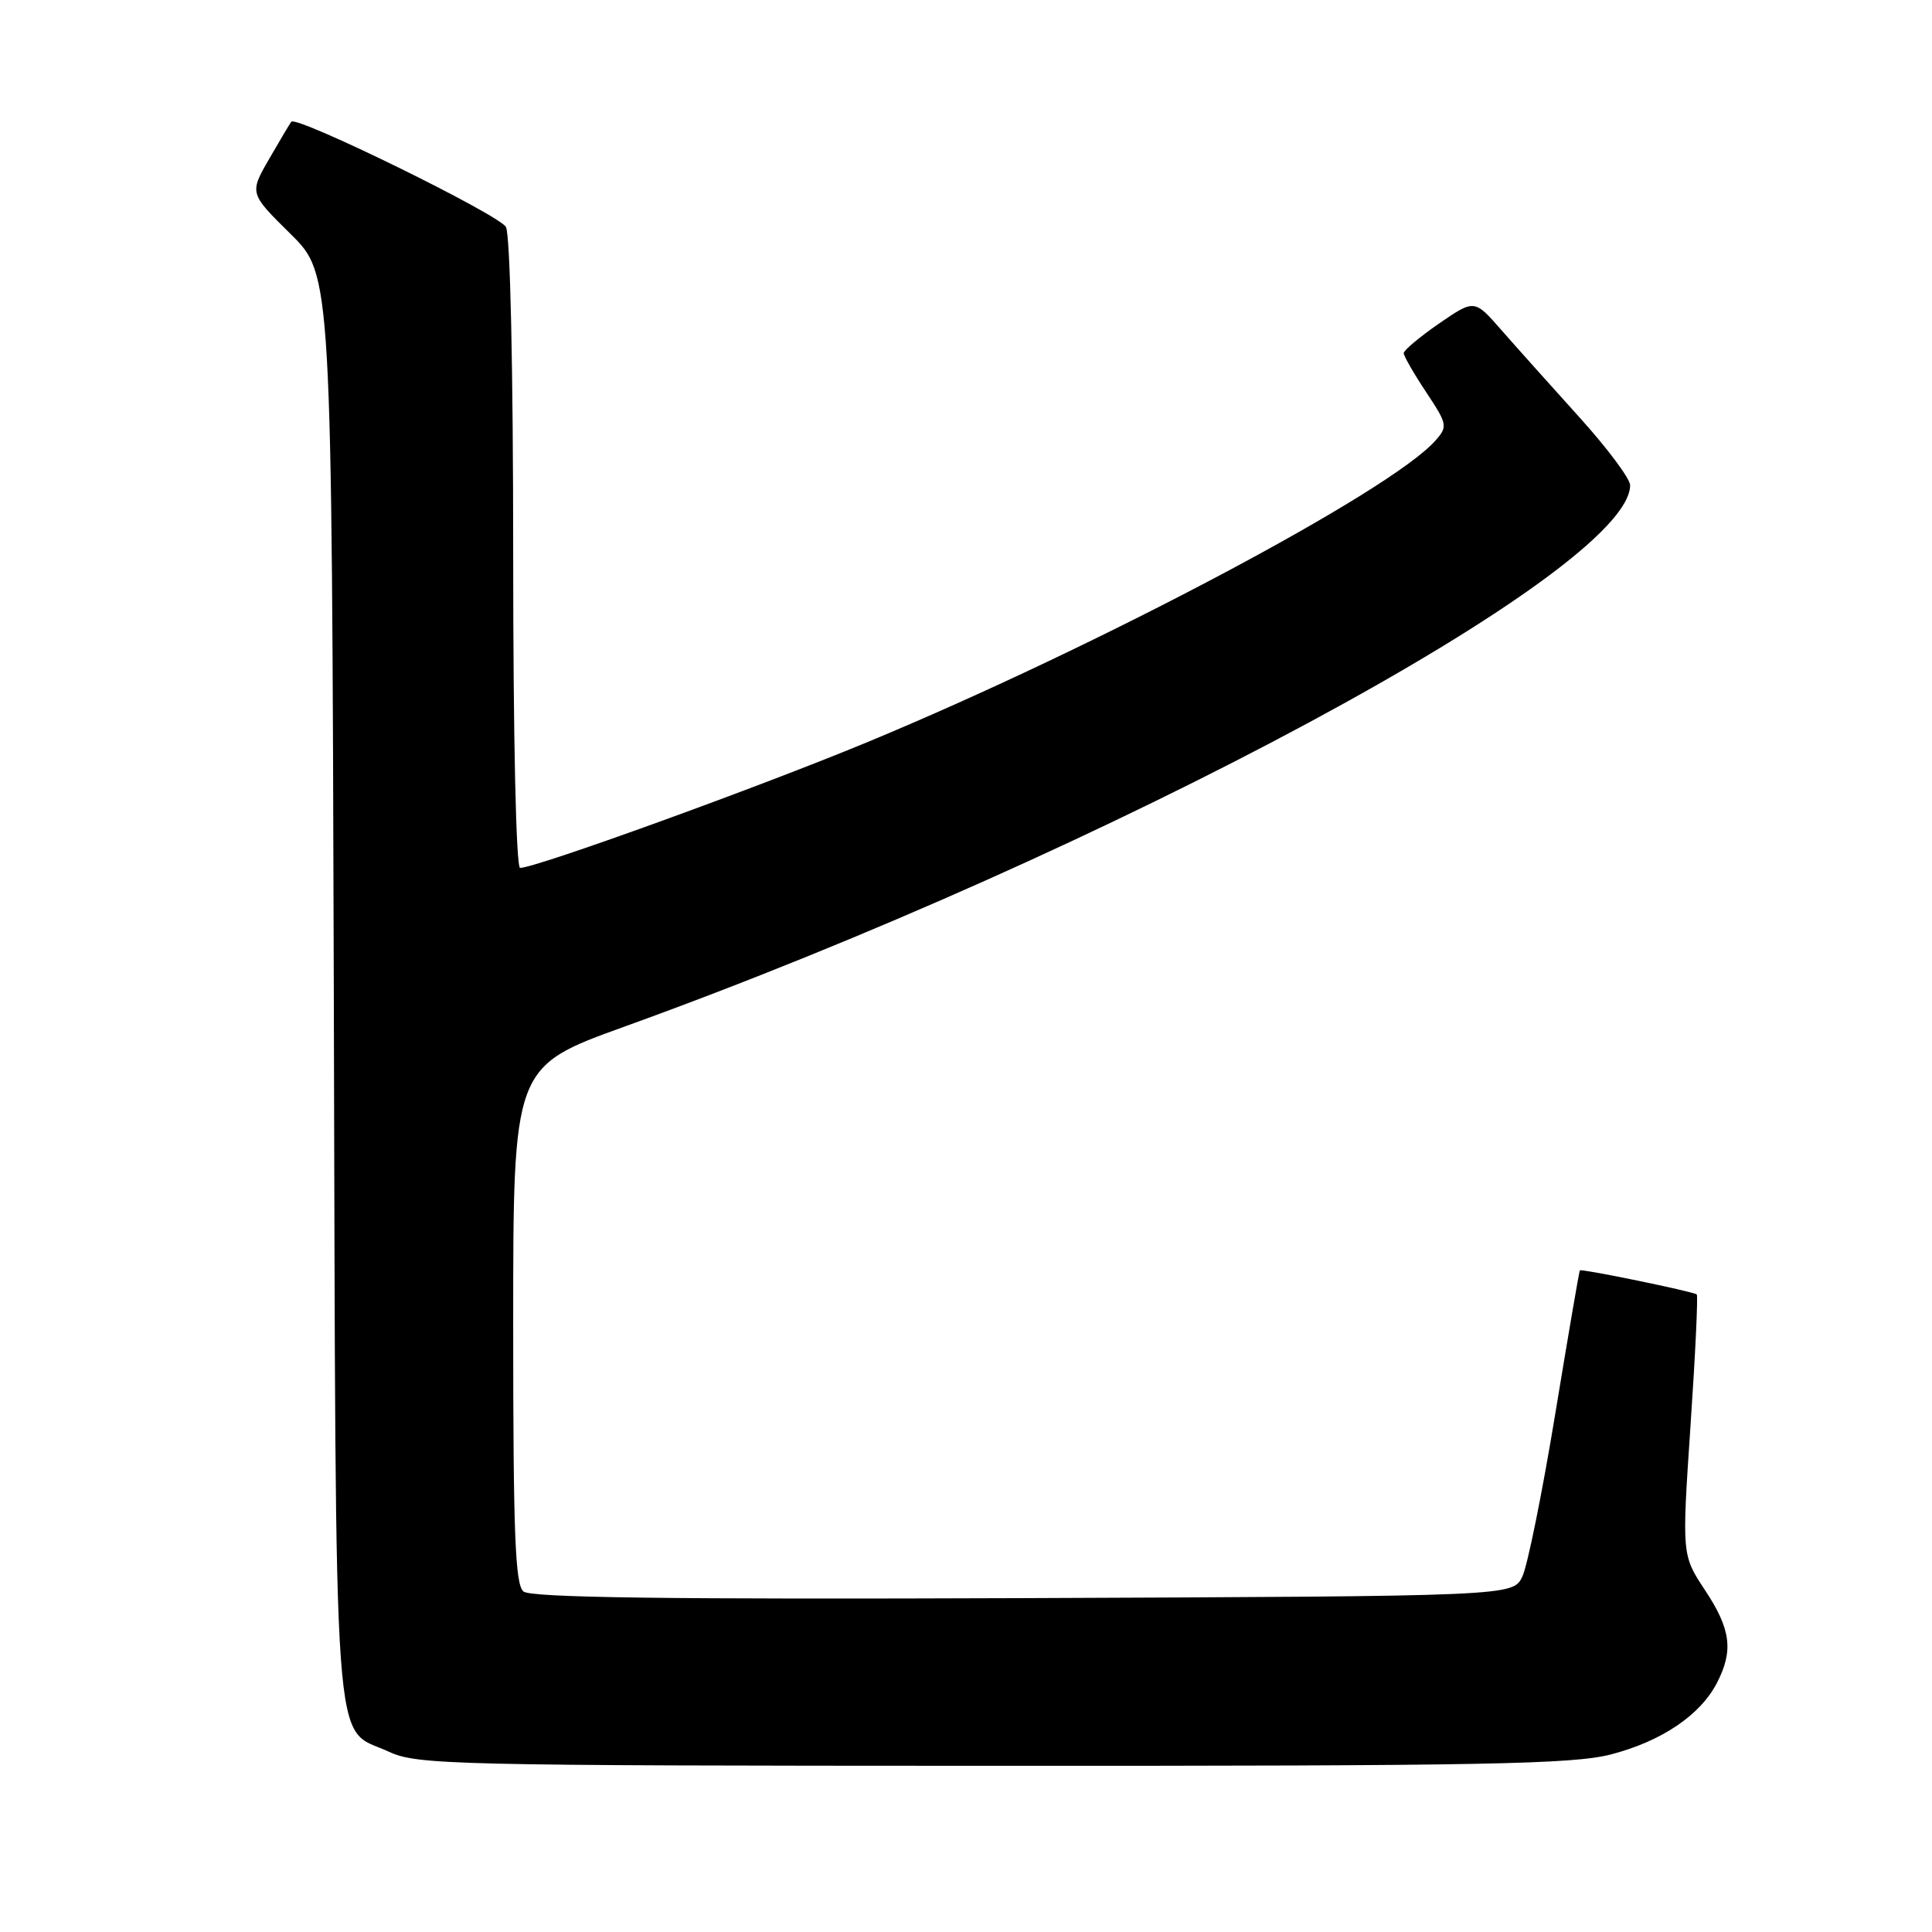 <?xml version="1.0" encoding="UTF-8" standalone="no"?>
<!DOCTYPE svg PUBLIC "-//W3C//DTD SVG 1.1//EN" "http://www.w3.org/Graphics/SVG/1.1/DTD/svg11.dtd" >
<svg xmlns="http://www.w3.org/2000/svg" xmlns:xlink="http://www.w3.org/1999/xlink" version="1.1" viewBox="0 0 256 256">
 <g >
 <path fill="currentColor"
d=" M 213.50 232.46 C 220.19 230.71 225.29 227.27 227.50 223.00 C 229.72 218.71 229.35 215.87 225.92 210.70 C 222.85 206.05 222.85 206.05 224.00 188.94 C 224.64 179.53 225.01 171.69 224.83 171.52 C 224.43 171.15 209.58 168.09 209.34 168.33 C 209.25 168.42 207.78 177.01 206.07 187.40 C 204.36 197.80 202.40 207.48 201.72 208.90 C 200.47 211.50 200.47 211.50 135.60 211.76 C 88.51 211.94 70.35 211.70 69.36 210.88 C 68.26 209.97 68.00 203.19 68.00 175.55 C 68.00 141.35 68.00 141.35 82.75 136.03 C 146.86 112.89 216.00 75.67 216.00 64.29 C 216.00 63.43 212.96 59.36 209.25 55.26 C 205.54 51.15 200.89 45.96 198.93 43.72 C 195.37 39.65 195.37 39.65 190.68 42.87 C 188.11 44.65 186.00 46.41 186.00 46.80 C 186.01 47.18 187.34 49.51 188.97 51.96 C 191.79 56.21 191.85 56.51 190.21 58.37 C 184.32 65.08 145.64 85.61 114.85 98.37 C 100.34 104.38 71.01 115.00 68.92 115.00 C 68.38 115.00 68.00 97.91 68.00 73.43 C 68.00 48.94 67.61 31.14 67.04 30.08 C 66.18 28.46 39.30 15.28 38.60 16.13 C 38.43 16.34 37.11 18.55 35.67 21.05 C 33.04 25.61 33.04 25.61 38.50 31.00 C 43.96 36.39 43.96 36.39 44.23 130.95 C 44.53 236.13 43.99 228.62 51.50 232.10 C 55.28 233.86 59.63 233.96 131.54 233.98 C 196.88 234.00 208.41 233.78 213.50 232.46 Z "/>
</g>
</svg>